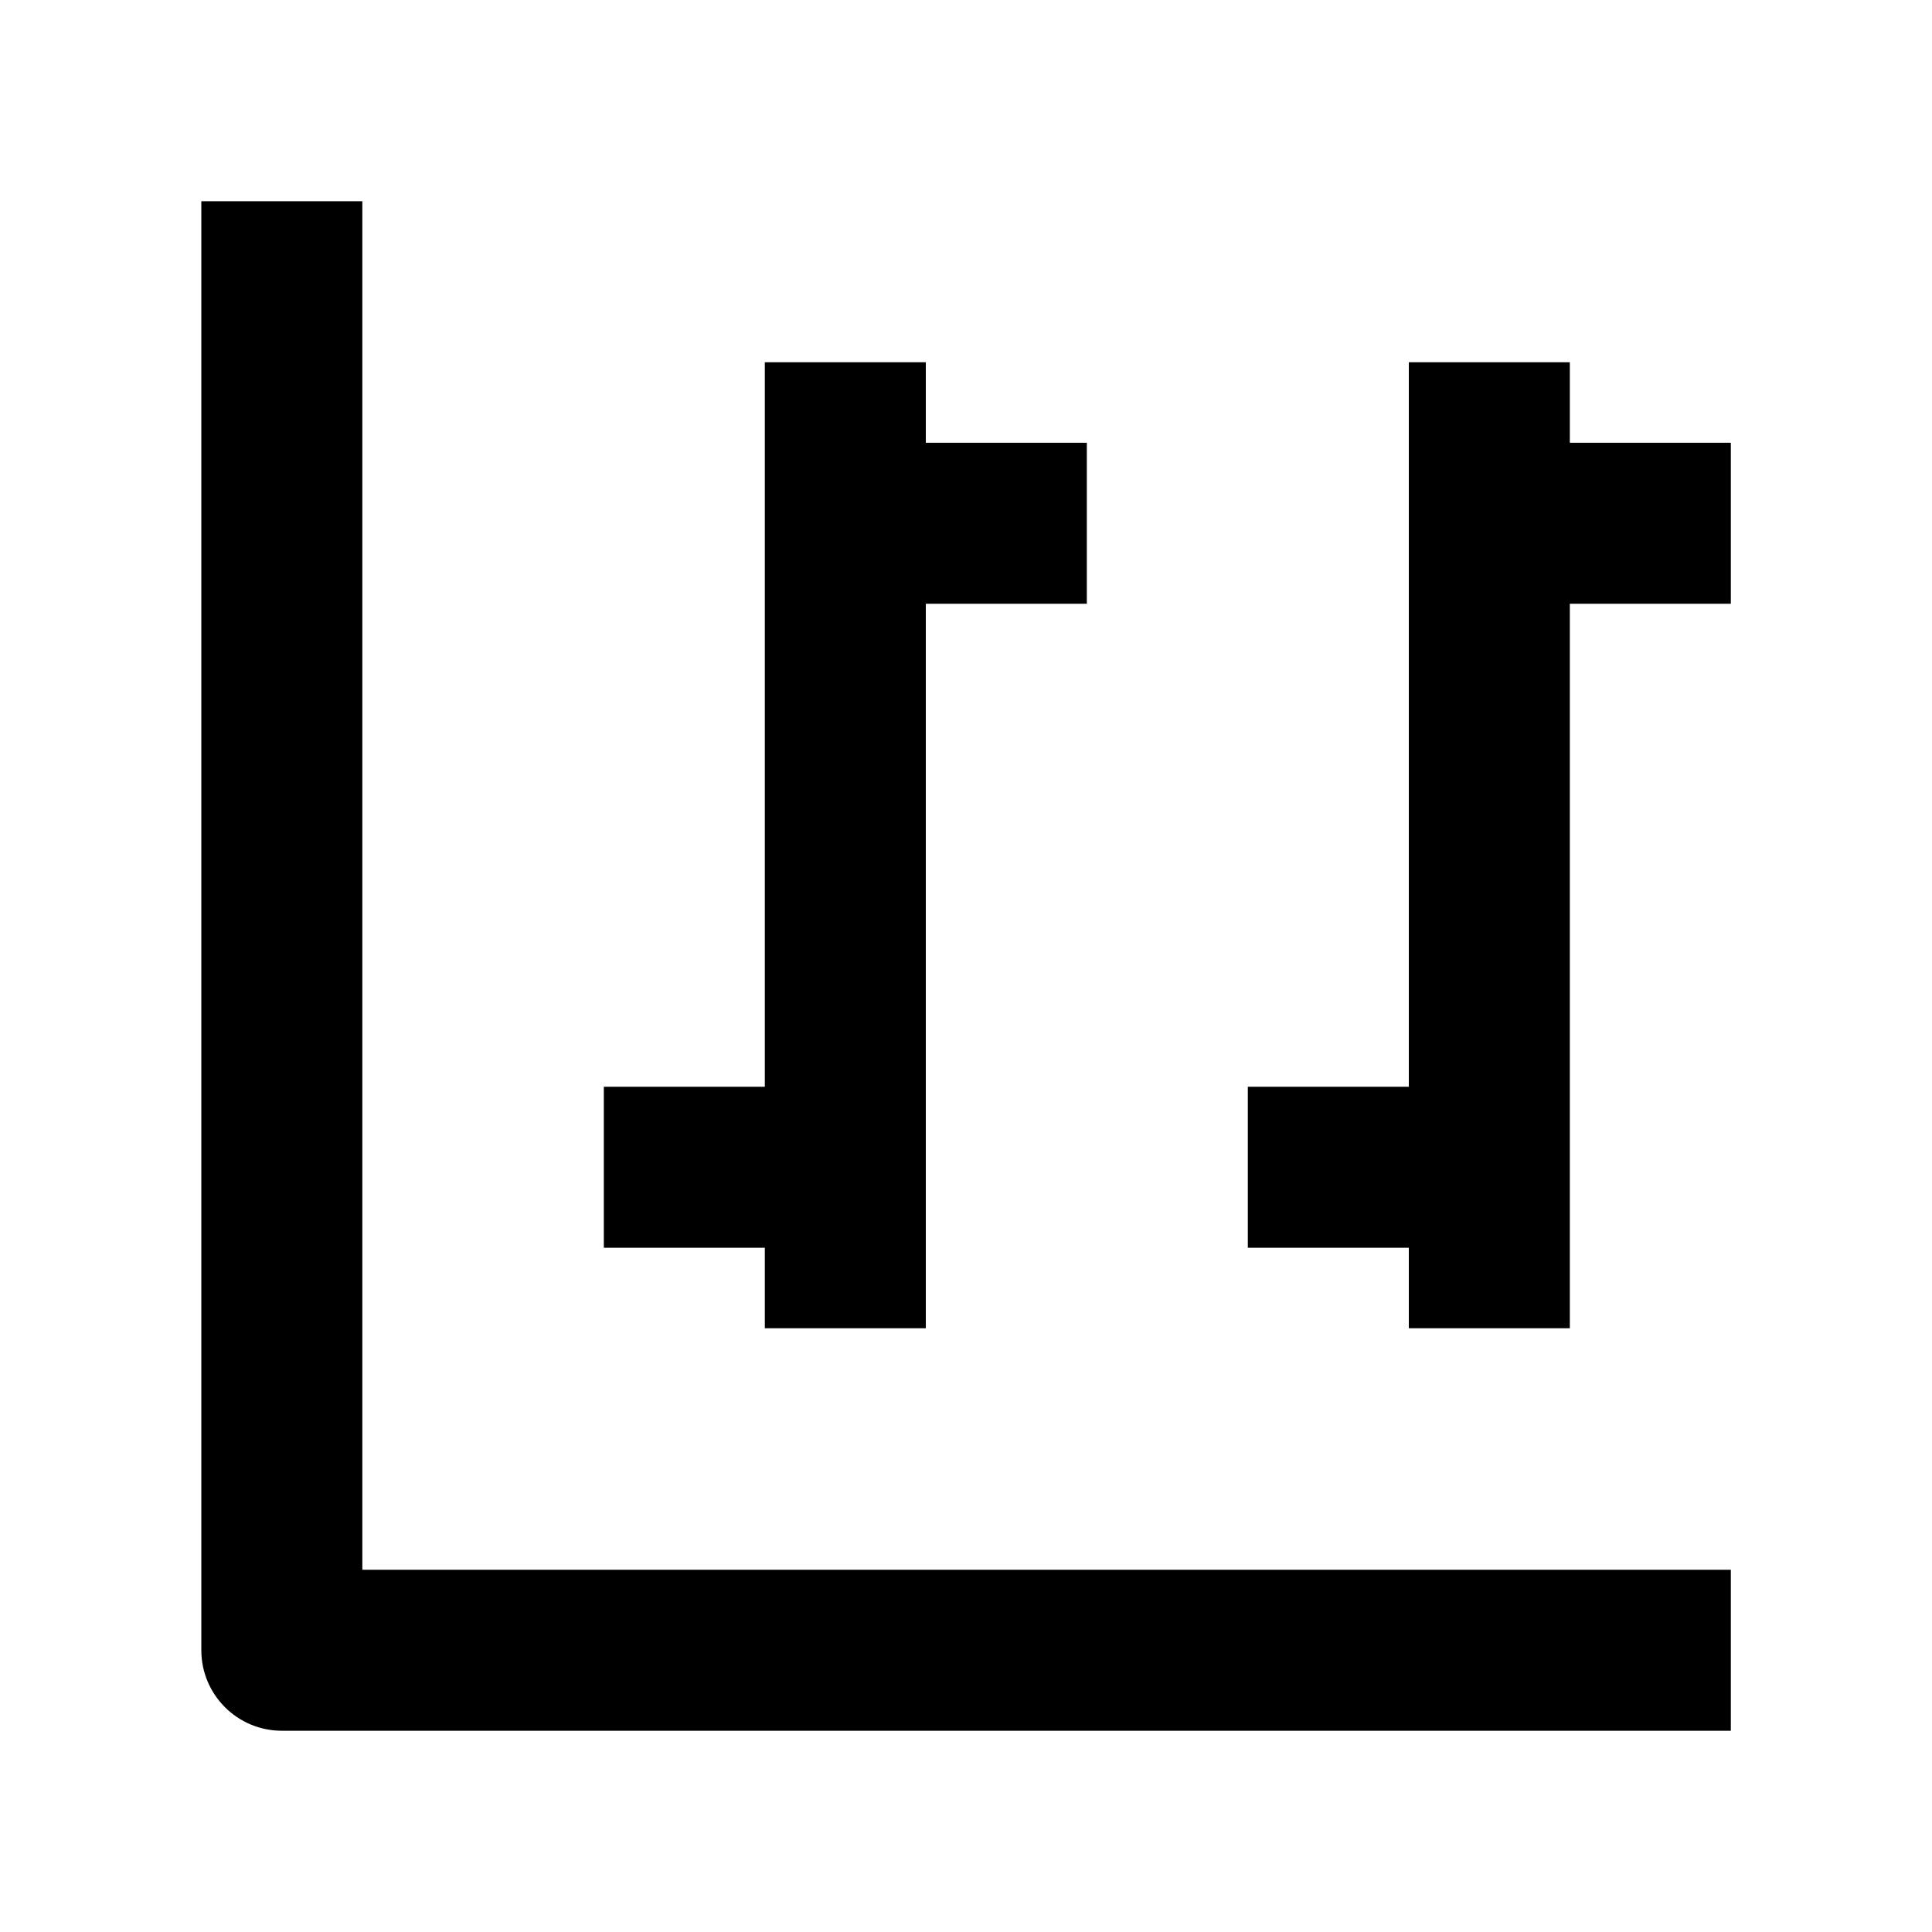 <svg width="24" height="24" viewBox="0 0 24 24" xmlns="http://www.w3.org/2000/svg">
    <path fill-rule="evenodd" clip-rule="evenodd" d="M4.501 19.5V2.5H2.501V20.5C2.501 21.052 2.949 21.5 3.501 21.5H21.501V19.5H4.501Z"/>
    <path fill-rule="evenodd" clip-rule="evenodd" d="M13.501 7.5L10.501 7.5L10.501 5.5L13.501 5.5L13.501 7.5Z"/>
    <path fill-rule="evenodd" clip-rule="evenodd" d="M21.501 7.5L18.501 7.5L18.501 5.5L21.501 5.5L21.501 7.5Z"/>
    <path fill-rule="evenodd" clip-rule="evenodd" d="M10.501 15.5L7.501 15.5L7.501 13.5L10.501 13.5L10.501 15.5Z"/>
    <path fill-rule="evenodd" clip-rule="evenodd" d="M18.501 15.5L15.501 15.5L15.501 13.5L18.501 13.5L18.501 15.5Z"/>
    <path fill-rule="evenodd" clip-rule="evenodd" d="M9.501 16.5L9.501 4.5L11.501 4.5L11.501 16.5L9.501 16.5Z"/>
    <path fill-rule="evenodd" clip-rule="evenodd" d="M17.501 16.5L17.501 4.5L19.501 4.5L19.501 16.5L17.501 16.5Z"/>
</svg>
